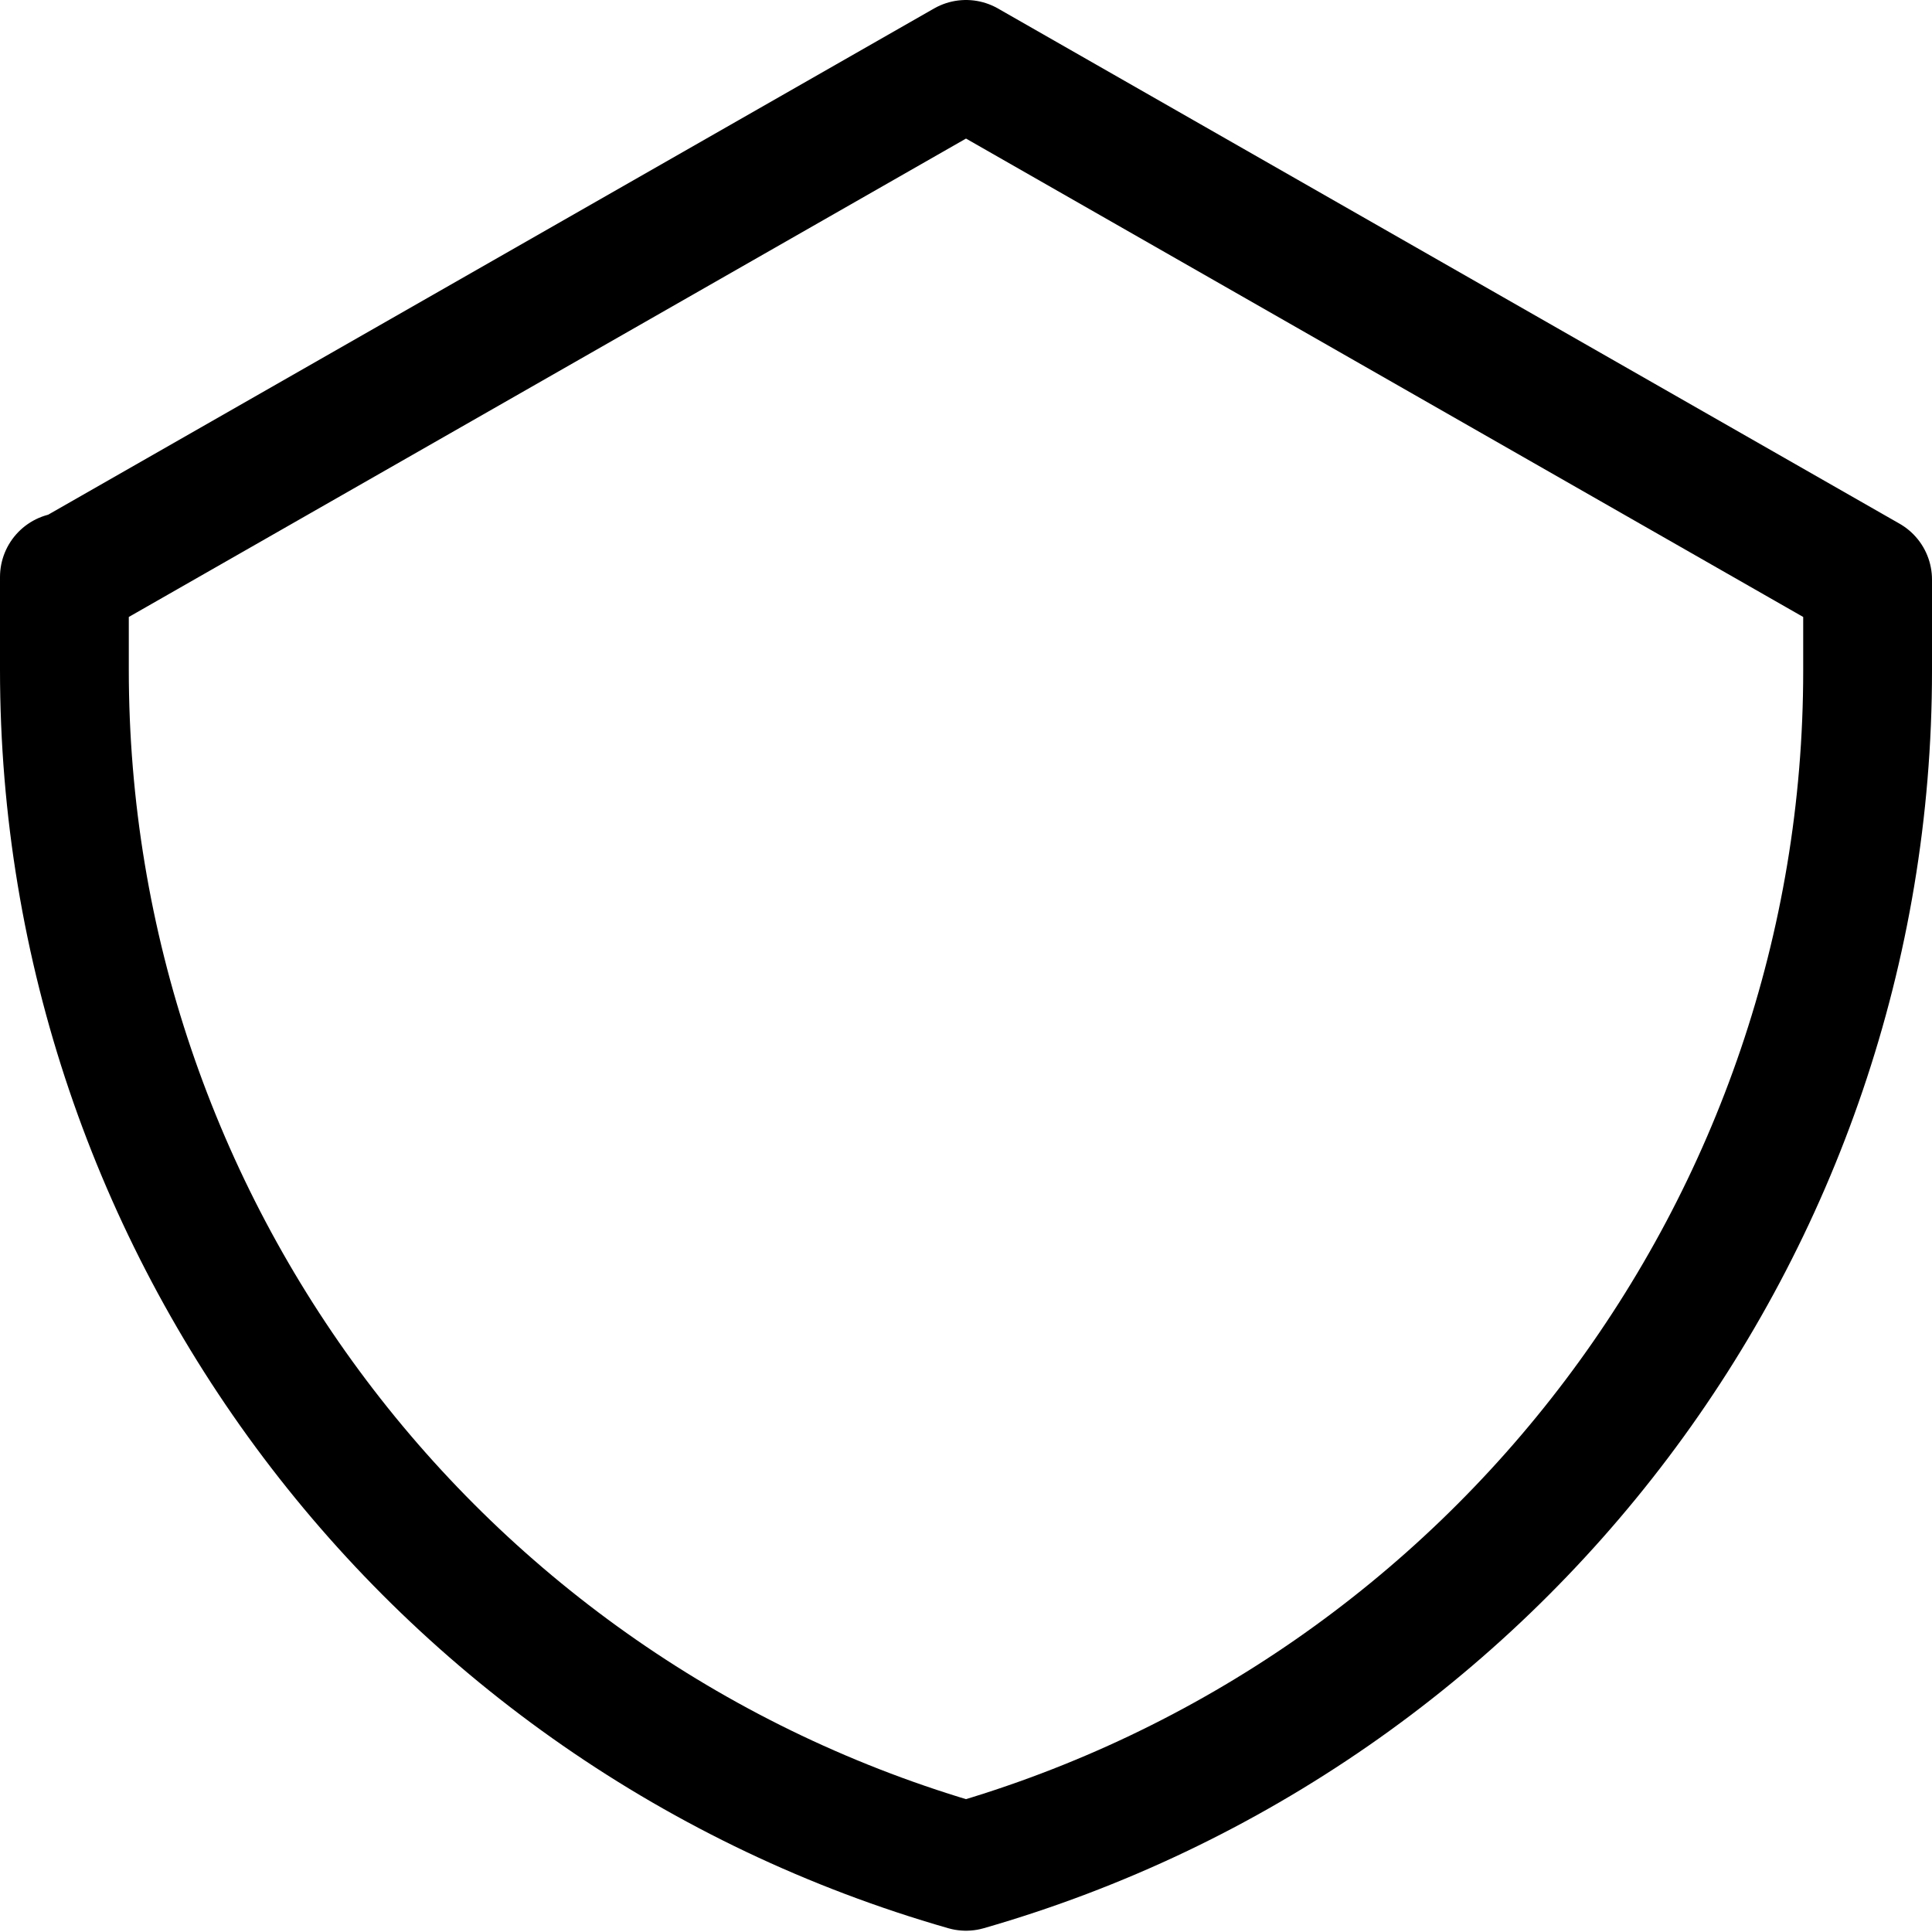 <svg viewBox="0 0 15 15" xmlns="http://www.w3.org/2000/svg"><path fill="none" stroke="#000" stroke-linecap="round" stroke-linejoin="round" d="M.5 4.5l7-4 7 4v.71c0 4.3-2.86 8.09-7 9.28C3.35 13.3.5 9.51.5 5.2v-.72Z"/></svg>